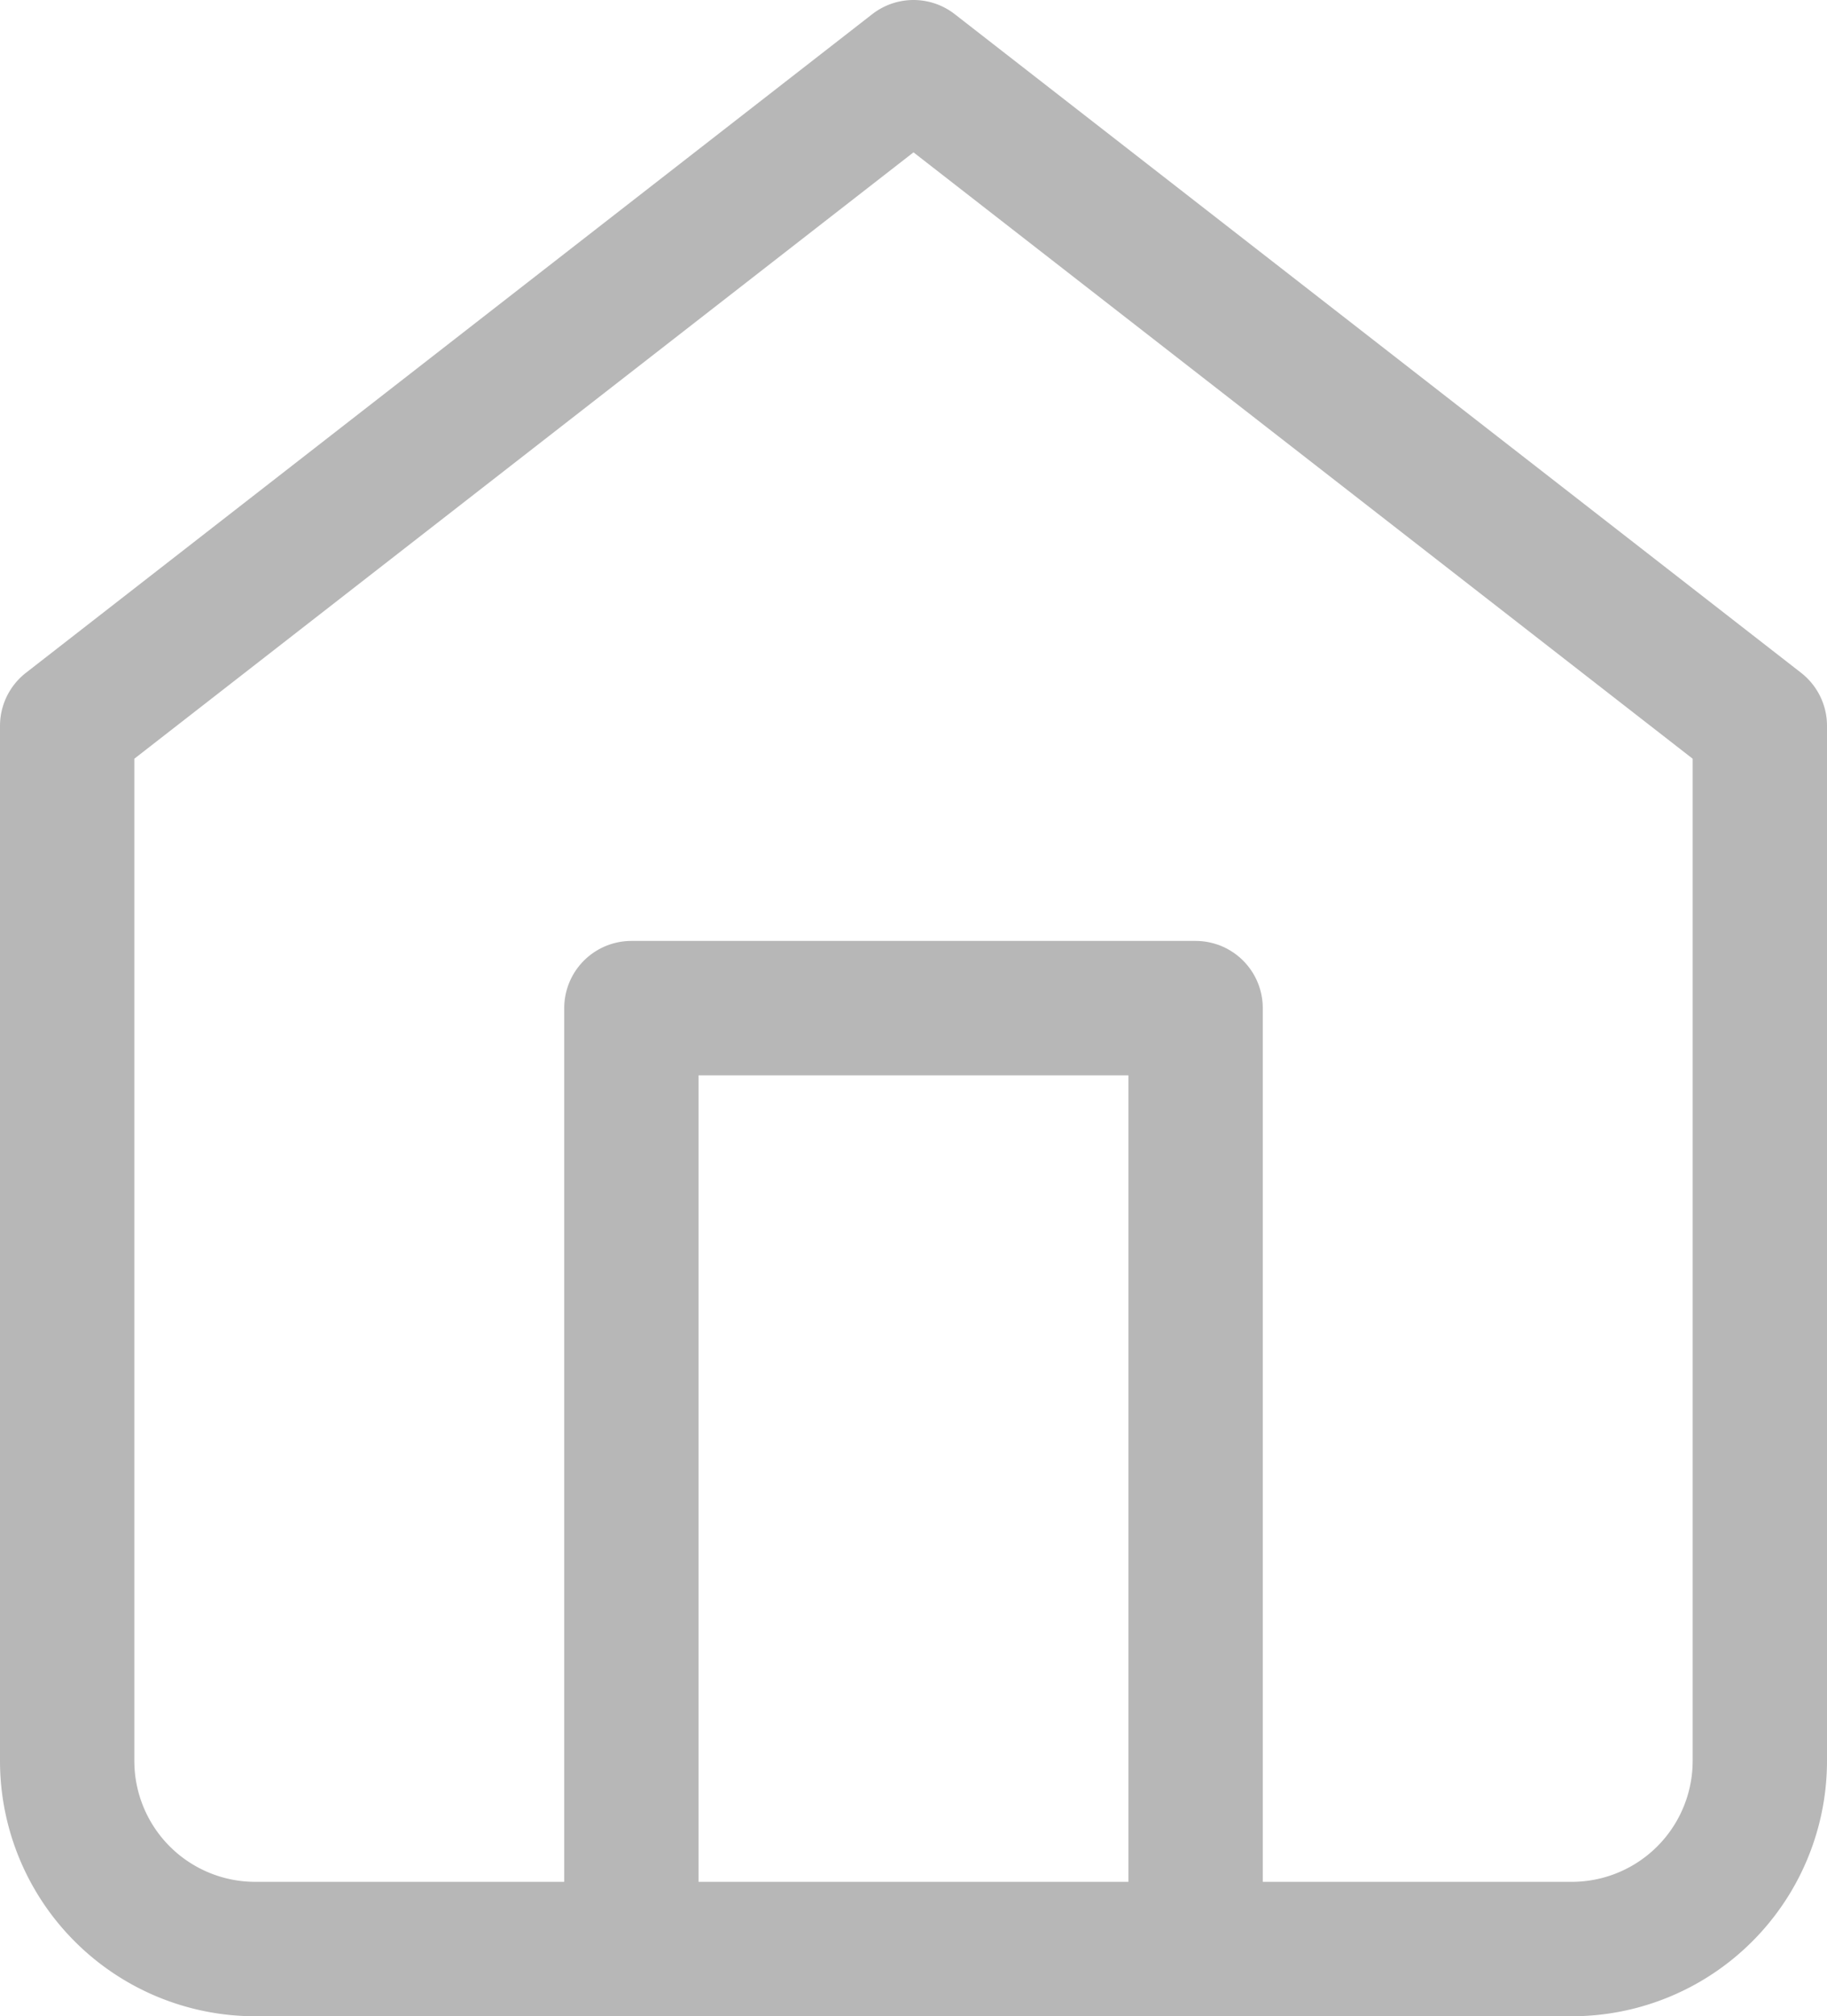 <svg xmlns="http://www.w3.org/2000/svg" width="13.6" height="15" viewBox="0 0 13.6 15">
  <g id="Icon_feather-home" data-name="Icon feather-home" transform="translate(-4 -2.5)">
    <path id="패스_11" data-name="패스 11" d="M4.5,7.9,10.8,3l6.3,4.9v7.7A1.4,1.4,0,0,1,15.7,17H5.9a1.4,1.4,0,0,1-1.4-1.4Z" fill="none" stroke="#b7b7b7" stroke-linecap="round" stroke-linejoin="round" stroke-width="1"/>
    <path id="패스_12" data-name="패스 12" d="M13.5,25V18h4.2v7" transform="translate(-4.8 -8)" fill="none" stroke="#b7b7b7" stroke-linecap="round" stroke-linejoin="round" stroke-width="1"/>
  </g>
</svg>

